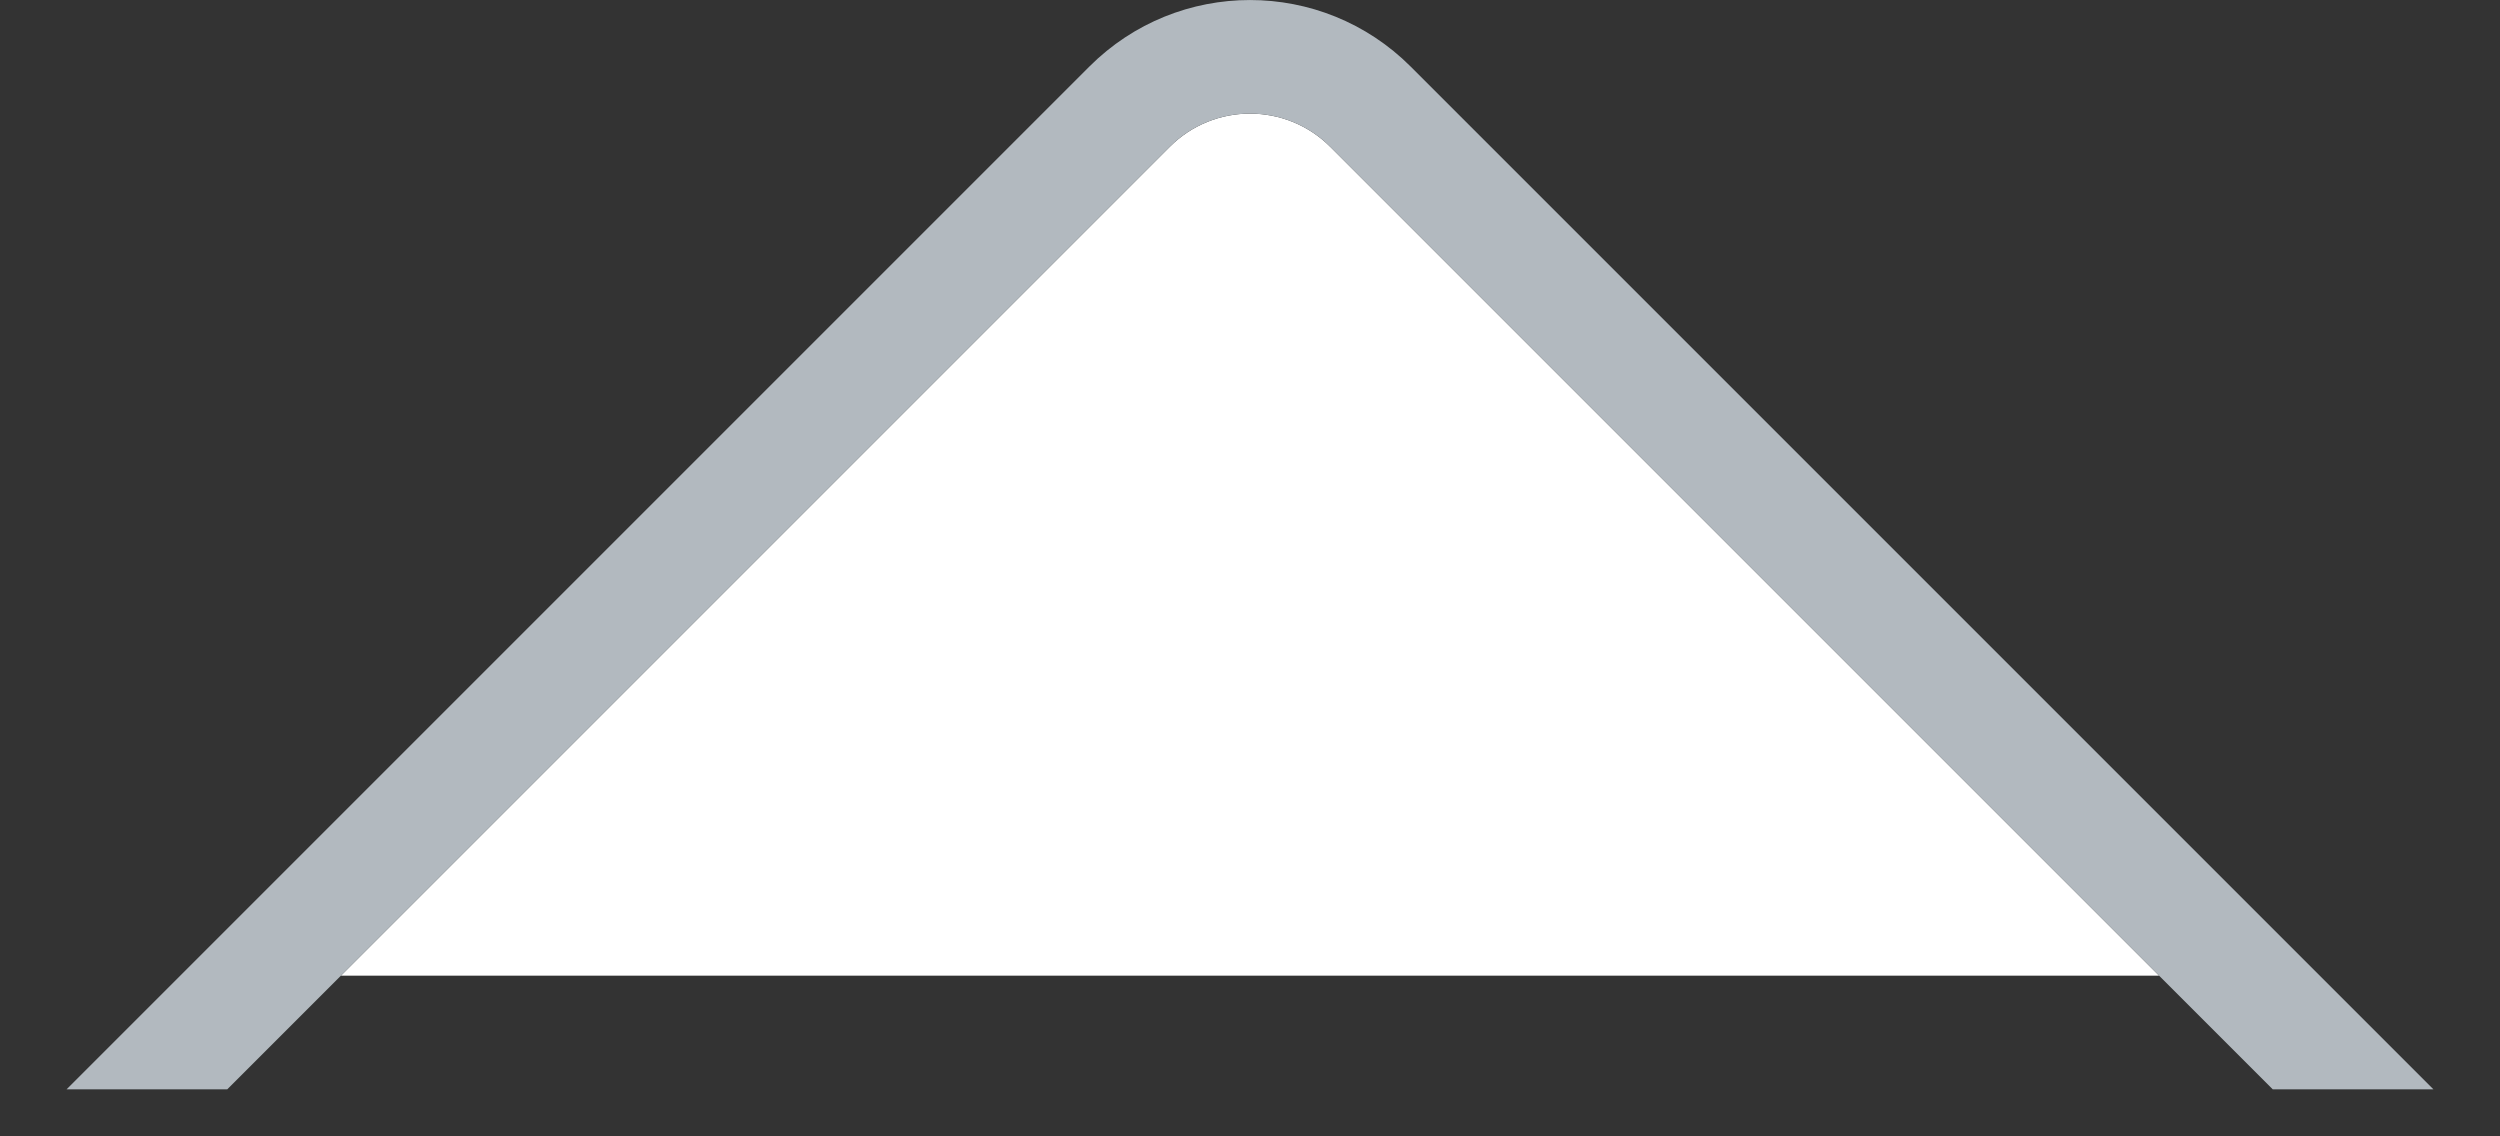 <svg width="22" height="10" viewBox="0 0 22 10" fill="none" xmlns="http://www.w3.org/2000/svg">
<rect x="0" y="0" width="22" height="10" fill="#333333" stroke="none"/>
<path d="M10.293 1.293C10.683 0.902 11.317 0.902 11.707 1.293L19 8.586H3L10.293 1.293Z" fill="white"/>
<path fill-rule="evenodd" clip-rule="evenodd" d="M21.414 9.586H0.586L9.586 0.586C10.367 -0.195 11.633 -0.195 12.414 0.586L21.414 9.586ZM10.293 1.293C10.683 0.902 11.317 0.902 11.707 1.293L20 9.586H2L10.293 1.293Z" fill="#B2B9BF"/>
</svg>
